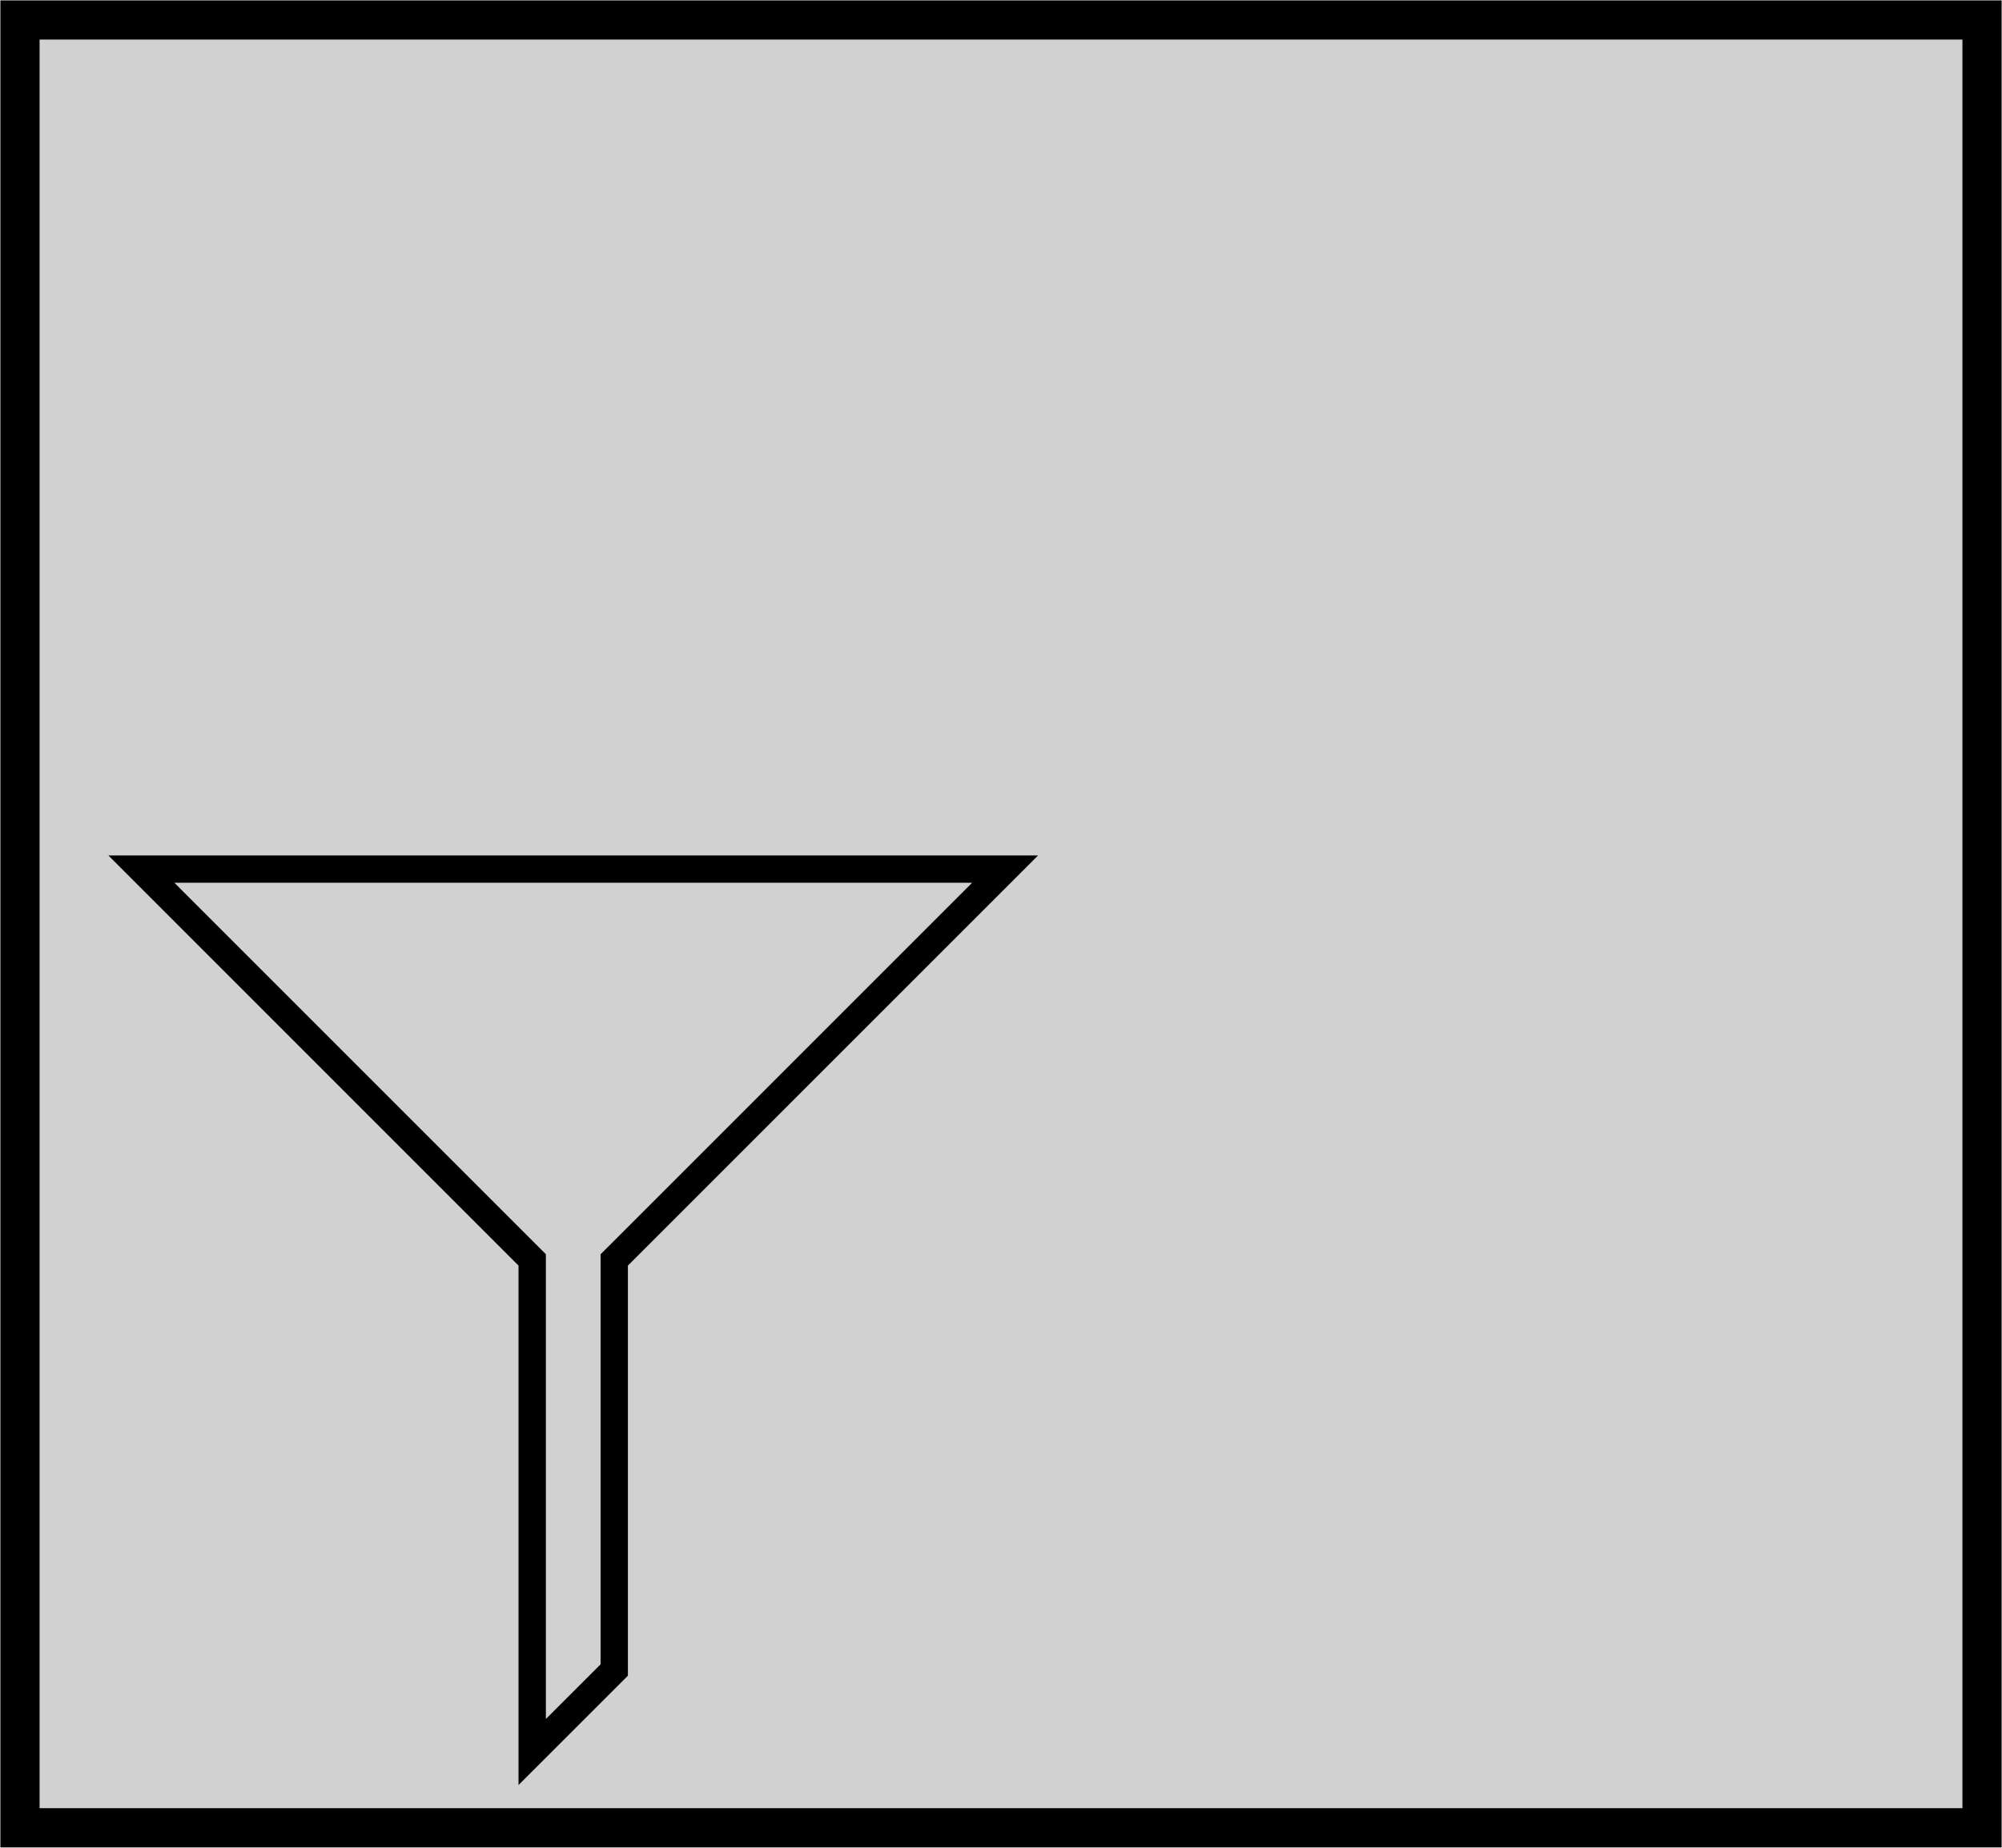 <svg width="351" height="324" xmlns="http://www.w3.org/2000/svg" xmlns:xlink="http://www.w3.org/1999/xlink" xml:space="preserve" overflow="hidden"><g transform="translate(-872 -1028)"><rect x="875.5" y="1031.5" width="344" height="317" stroke="#000000" stroke-width="6.875" stroke-miterlimit="8" fill="#D1D1D1"/><path d="M962.912 1249.92 962.912 1341 982.088 1321.83 982.088 1249.92 1054 1178 891 1178ZM978.704 1246.53 977.294 1247.93 977.294 1319.84 967.706 1329.42 967.706 1247.93 966.304 1246.53 902.573 1182.79 1042.44 1182.79Z" fill-rule="evenodd"/></g></svg>